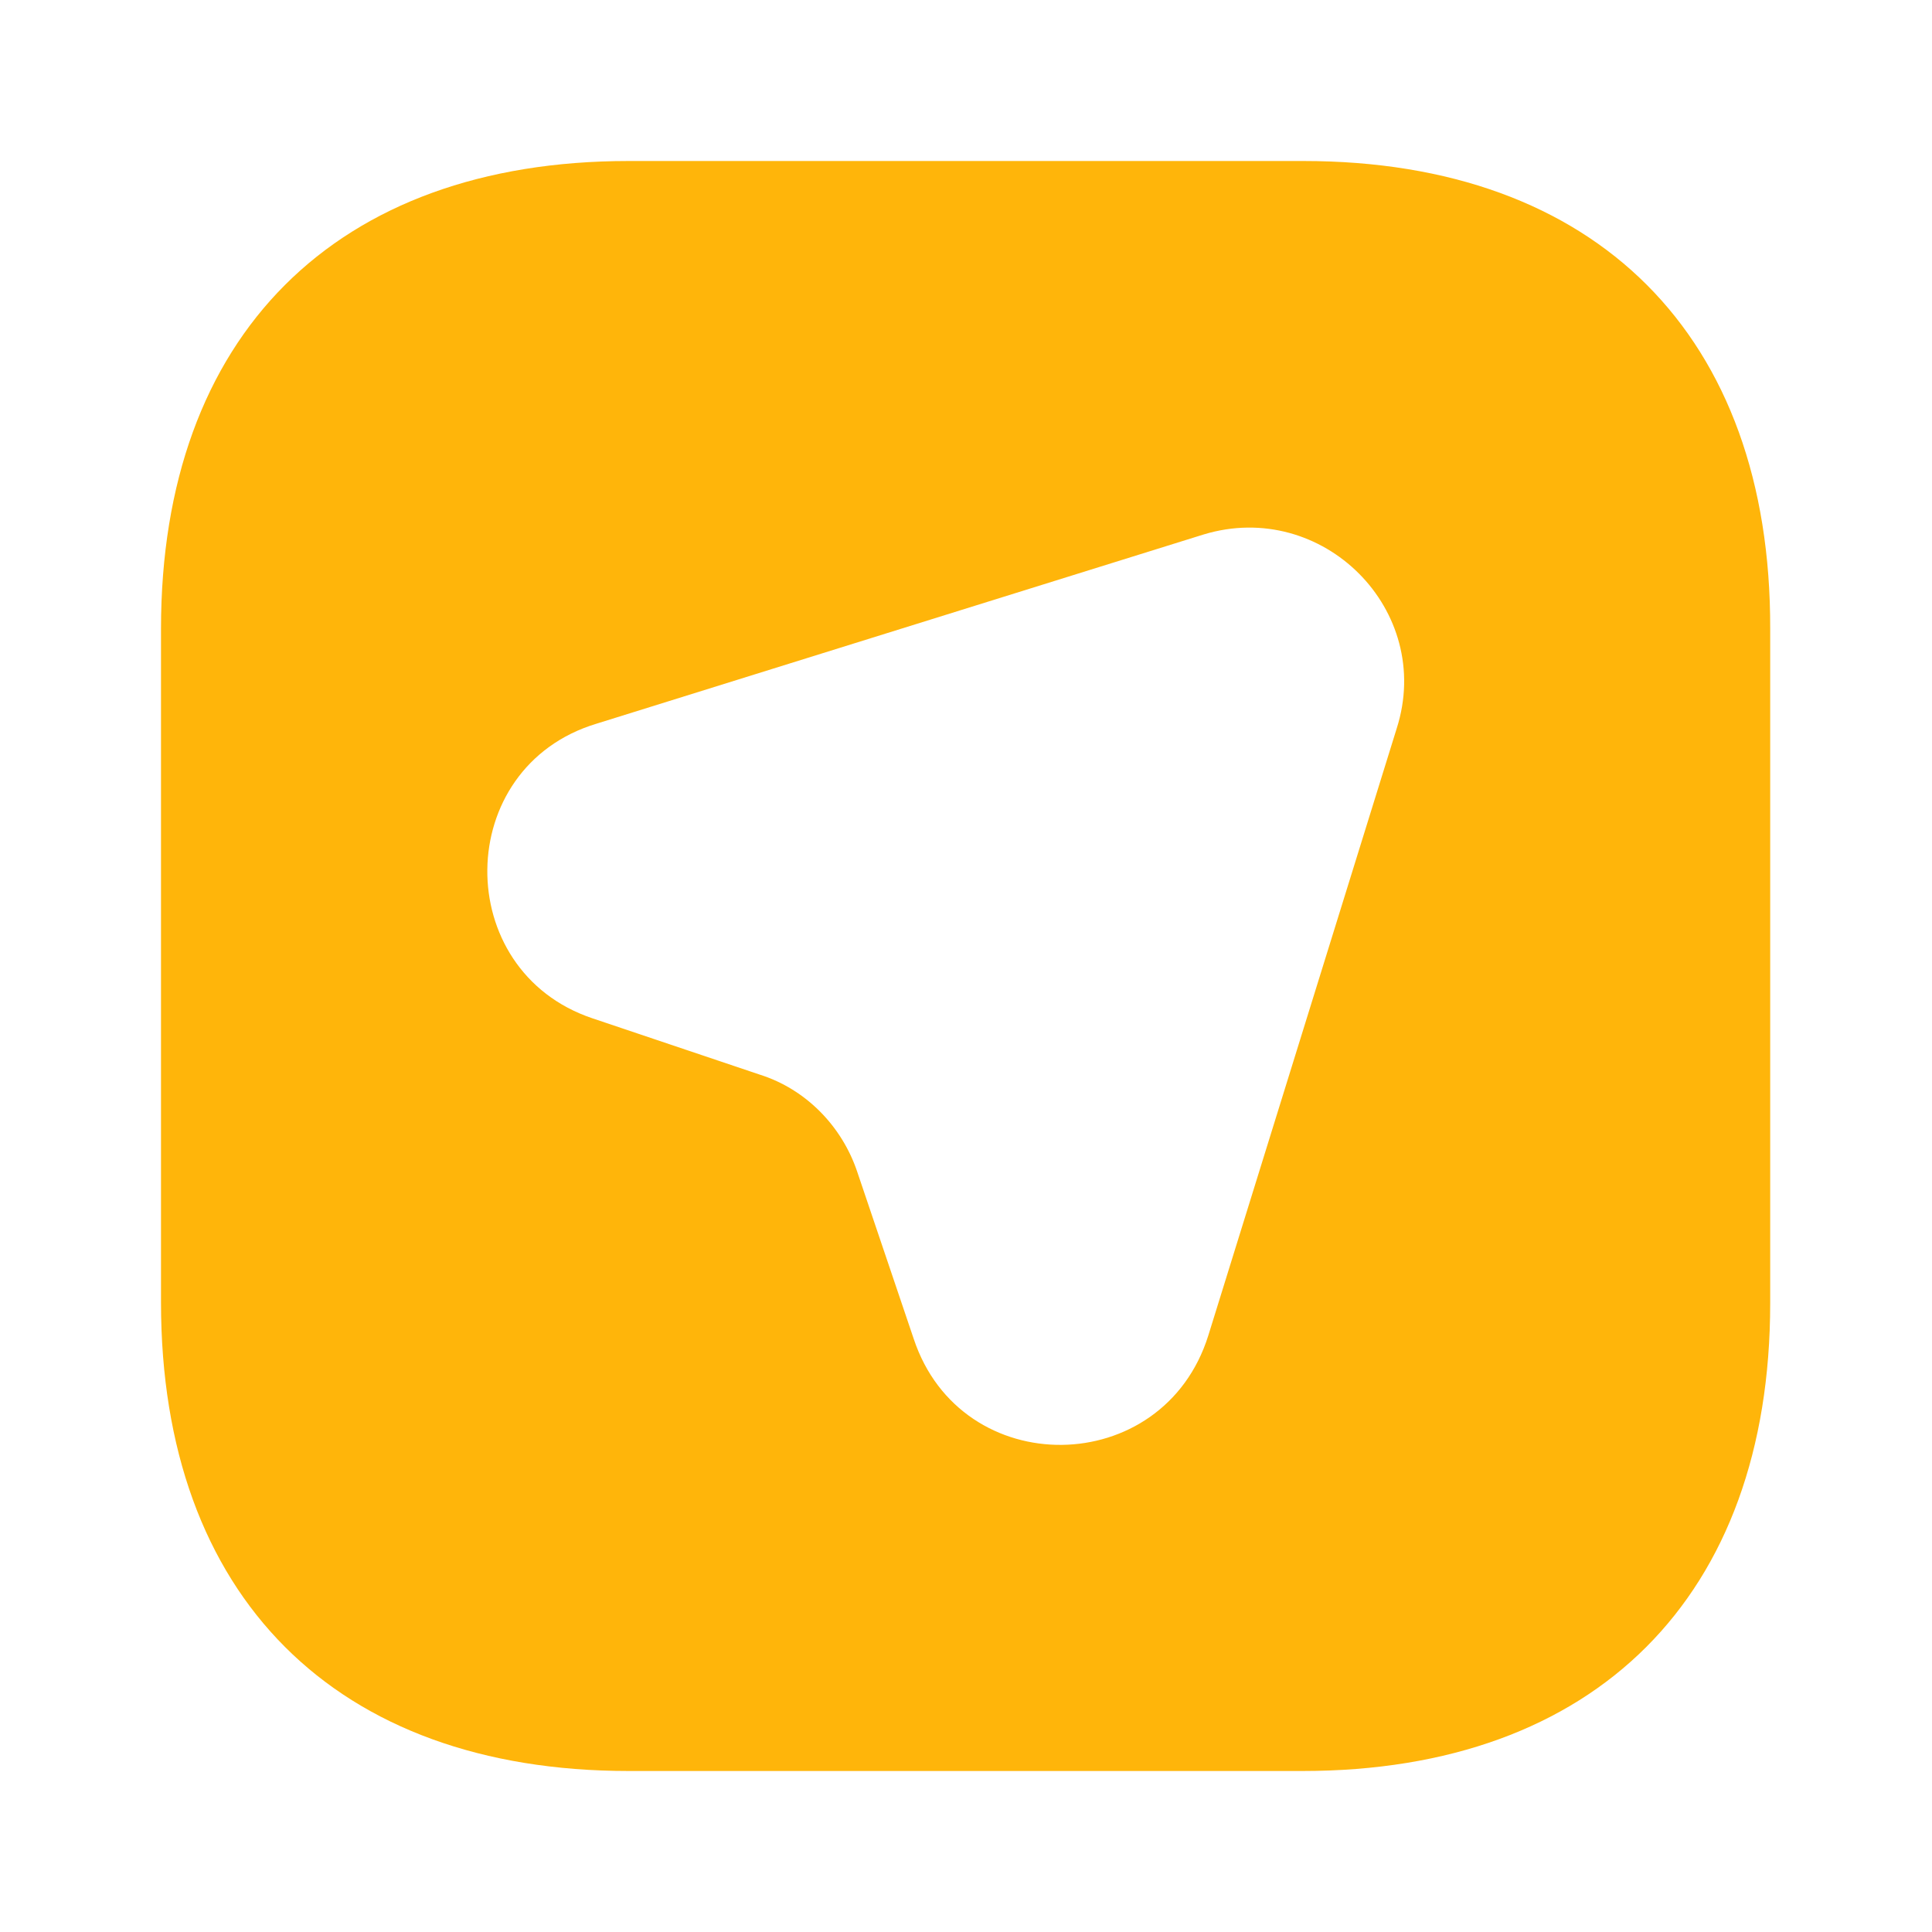 <!DOCTYPE svg PUBLIC "-//W3C//DTD SVG 1.1//EN" "http://www.w3.org/Graphics/SVG/1.1/DTD/svg11.dtd">
<!-- Uploaded to: SVG Repo, www.svgrepo.com, Transformed by: SVG Repo Mixer Tools -->
<svg width="75px" height="75px" viewBox="0 0 24 24" fill="none" xmlns="http://www.w3.org/2000/svg">
<g id="SVGRepo_bgCarrier" stroke-width="0"/>
<g id="SVGRepo_tracerCarrier" stroke-linecap="round" stroke-linejoin="round"/>
<g id="SVGRepo_iconCarrier"> <path d="M16.19 2H7.81C4.17 2 2 4.17 2 7.81V16.18C2 19.83 4.17 22 7.81 22H16.18C19.82 22 21.99 19.83 21.99 16.19V7.81C22 4.17 19.83 2 16.19 2ZM17.35 9.05L15.01 16.59C14.45 18.38 11.94 18.41 11.35 16.63L10.65 14.56C10.46 13.99 10.01 13.53 9.44 13.35L7.36 12.65C5.6 12.06 5.62 9.53 7.41 8.99L14.95 6.64C16.43 6.19 17.82 7.58 17.35 9.05Z" fill="#FFB50A"/> </g>
</svg>